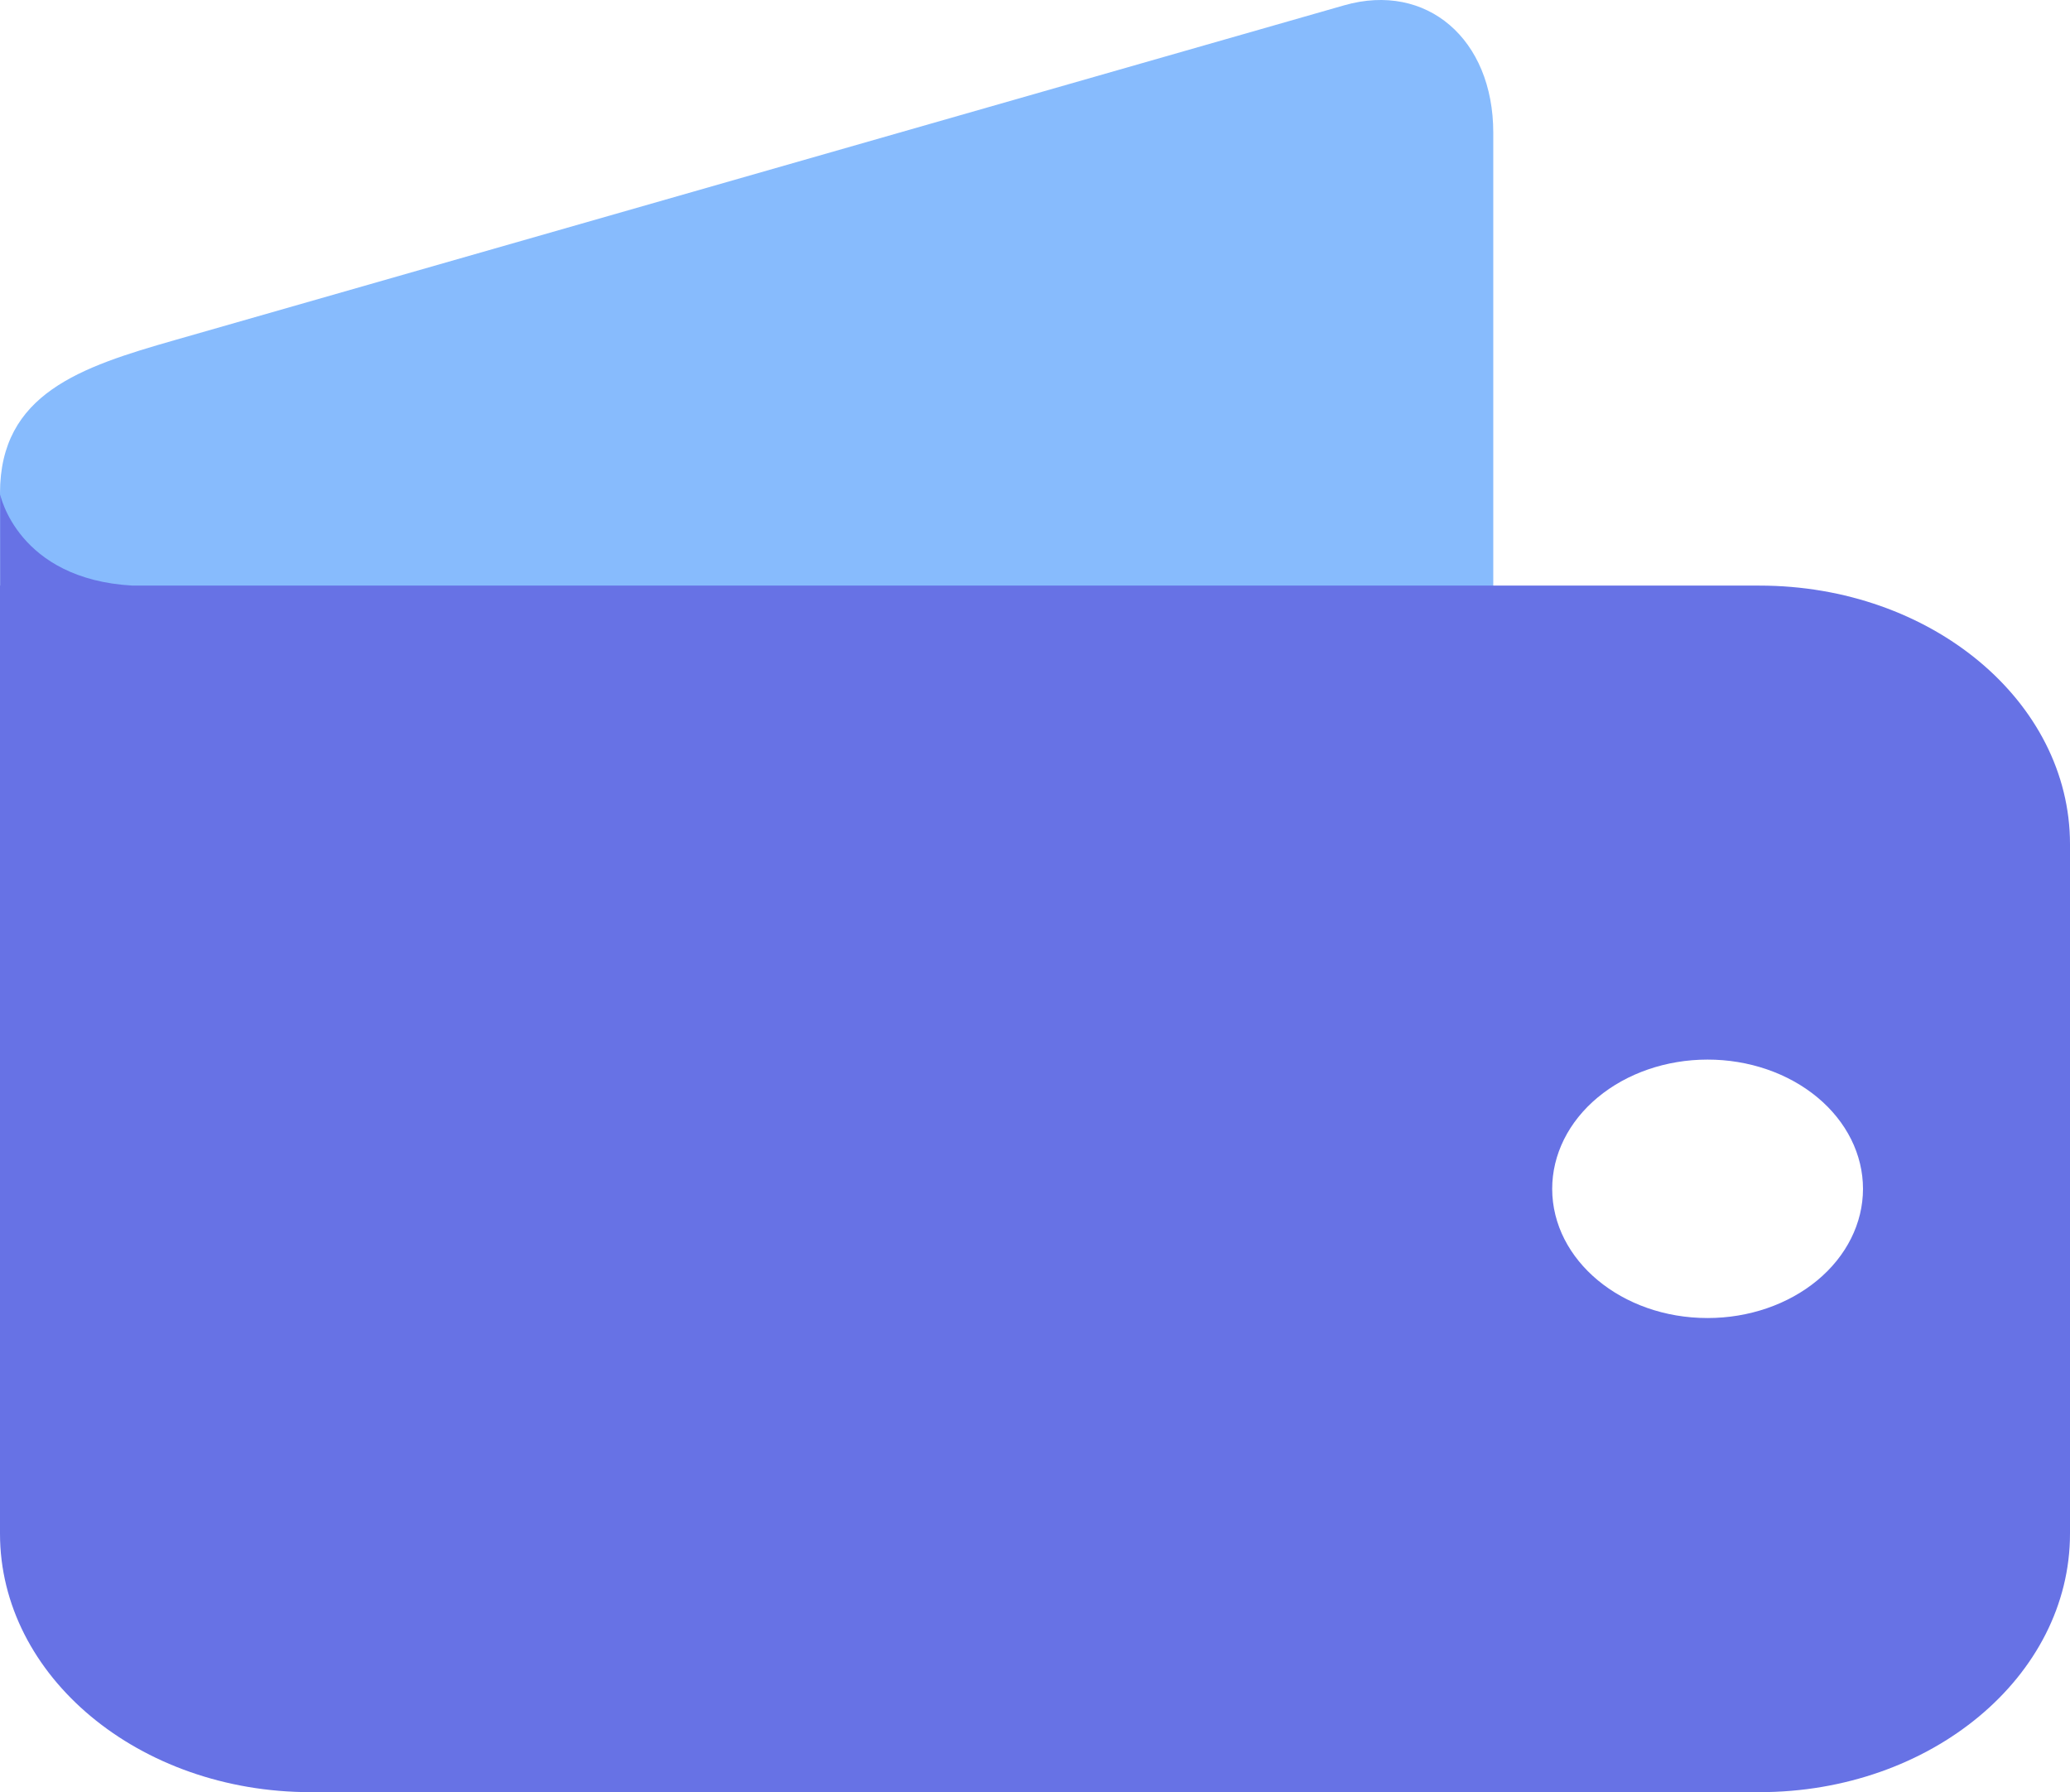 <svg width="67" height="58" viewBox="0 0 67 58" fill="none" xmlns="http://www.w3.org/2000/svg">
<path d="M0.015 20.378L0 15.962C0 12.739 2.609 11.878 5.65 11.009L43.514 0.17C46.176 -0.588 48.333 1.259 48.333 4.295V19.476L0.017 20.378H0.015Z" fill="#87BBFD"/>
<path d="M56.95 58H10.05C4.5 58 0 54.254 0 49.633V18.952H0.005V16C0.005 16 0.564 18.743 4.288 18.952H56.95C62.501 18.952 67 22.698 67 27.32V49.633C67 54.254 62.501 58 56.95 58ZM55.268 34.292C53.935 34.292 52.656 34.732 51.713 35.517C50.77 36.301 50.24 37.366 50.24 38.476C50.243 40.786 52.494 42.657 55.268 42.656C56.601 42.657 57.88 42.218 58.824 41.434C59.768 40.65 60.299 39.586 60.3 38.476C60.3 37.366 59.77 36.301 58.826 35.516C57.882 34.731 56.602 34.291 55.268 34.292Z" fill="#6772E5"/>
</svg>
